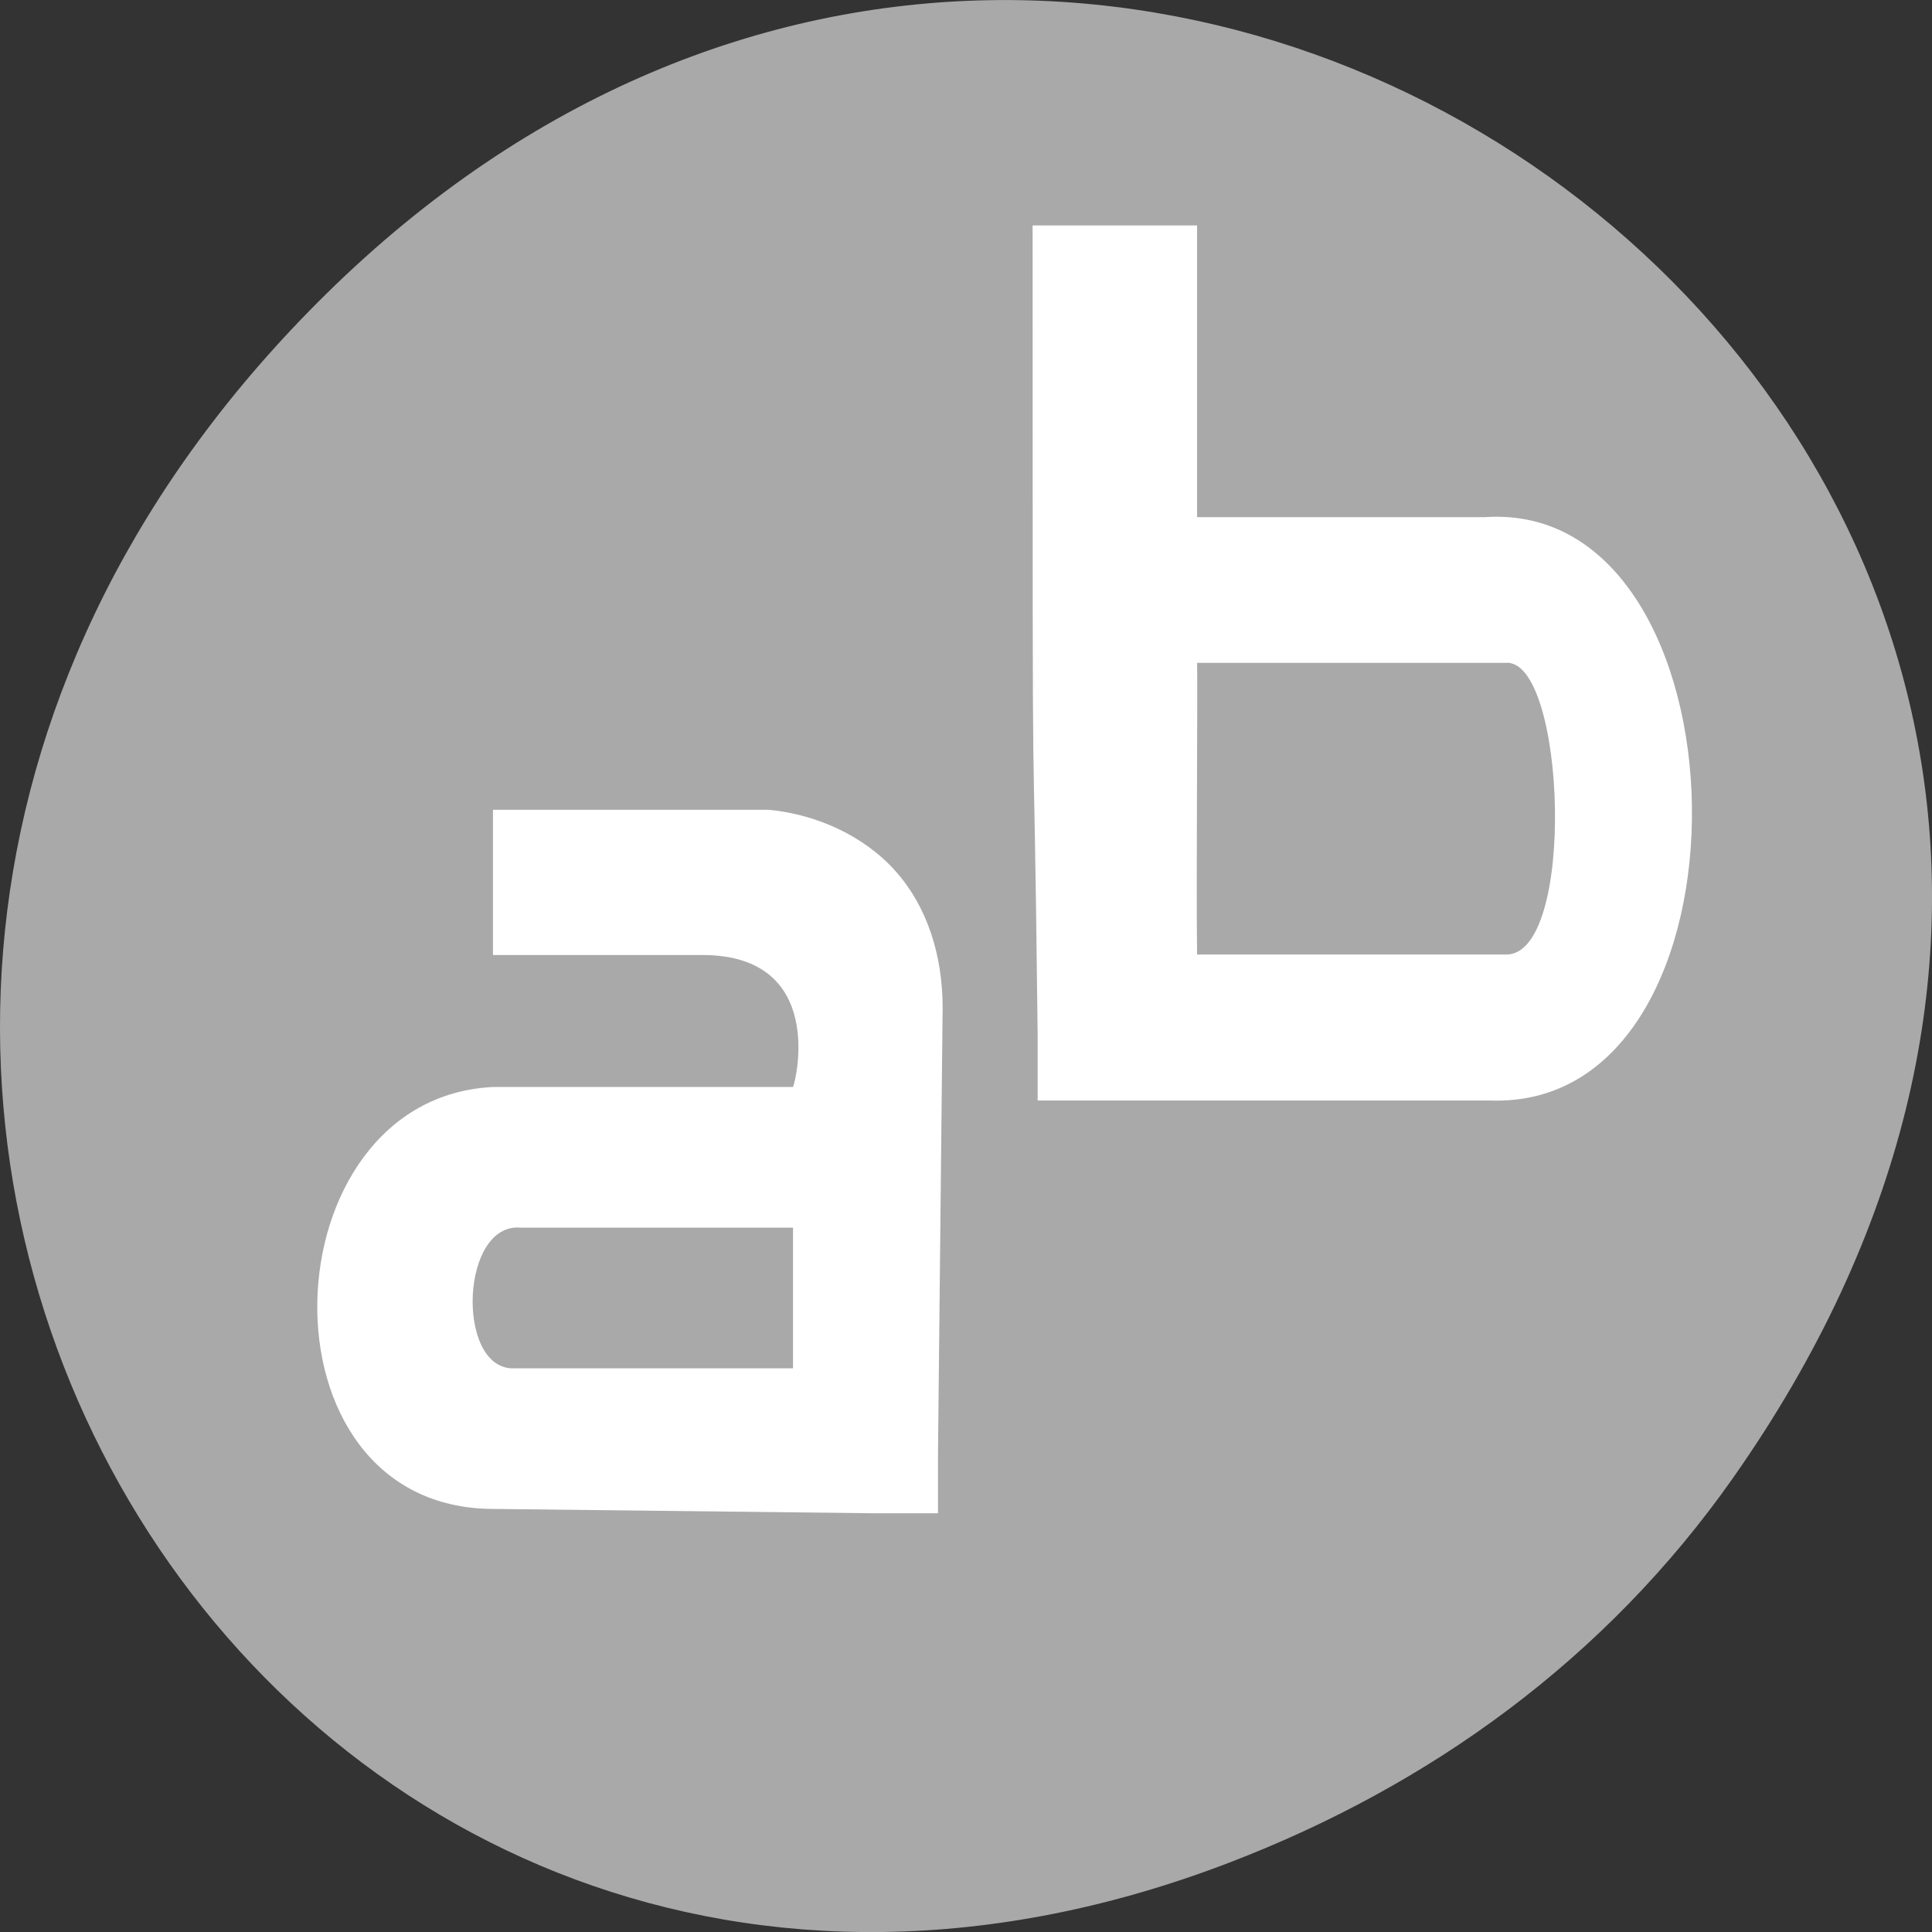 <svg xmlns="http://www.w3.org/2000/svg" viewBox="0 0 256 256"><rect x="0" y="0" width="256" height="256" fill="#333333" stroke="none"/><defs><clipPath><rect rx="6" height="80" width="84" y="6" x="6" style="fill:#fff"/></clipPath><clipPath><path d="m 27.707 56.824 h 82.29 v 139.69 h -82.29"/></clipPath><clipPath><rect rx="6" height="80" width="84" y="6" x="6" style="fill:#fff"/></clipPath><clipPath><path d="m 148 97 h 77.63 v 24 h -77.62"/></clipPath><clipPath><path d="m 74 56.824 h 129 v 139.69 h -129"/></clipPath><clipPath><rect x="6" y="6" width="84" height="80" rx="6" style="fill:#fff"/></clipPath><clipPath><path d="m 171 132 h 54.625 v 24 h -54.625"/></clipPath><clipPath><rect x="6" y="6" width="84" height="80" rx="6" style="fill:#fff"/></clipPath></defs><g transform="translate(0 -796.36)"><path d="m 229.63 992.2 c 92.05 -130.93 -77.948 -263.6 -186.39 -156.91 -102.17 100.51 -7.449 256.68 119.69 207.86 26.526 -10.185 49.802 -26.914 66.7 -50.948 z" style="fill:#a9a9a9;color:#000"/><g transform="matrix(11.78 0 0 13 -1202.56 -6285.05)" style="fill:#fff"><path d="m 113.7 547.02 c 0 7.604 0.002 3.876 0.057 8.27 v 0.651 h 0.868 h 4.219 c 3.109 0.103 2.969 -6.132 -0.057 -5.946 -0.022 0.002 -0.035 -0.002 -0.057 0 h -3.18 v -2.973 h -1.85 z m 1.85 4.46 h 3.354 h 0.057 h 0.057 c 0.681 -0.057 0.805 3 0 2.973 h -0.057 h -3.411 c -0.011 -0.708 0.008 -2.755 0 -2.973 z"/><path d="m 107.63 552.98 v 1.478 c 0.862 0 1.609 0 2.375 0 1.36 0.013 1.04 1.262 1 1.345 h -3.366 c -2.558 0.102 -2.735 4.301 0 4.301 l 4.258 0.044 h 0.739 v -0.628 l 0.052 -4.525 c 0 -0.531 -0.172 -1.027 -0.527 -1.389 -0.355 -0.363 -0.892 -0.581 -1.424 -0.628 h -0.052 h -3.058 z m 0.316 4.257 h 0.052 h 0.052 h 2.955 v 1.434 h -3.11 h -0.052 c -0.631 -0.019 -0.576 -1.491 0.101 -1.434 z"/></g></g></svg>